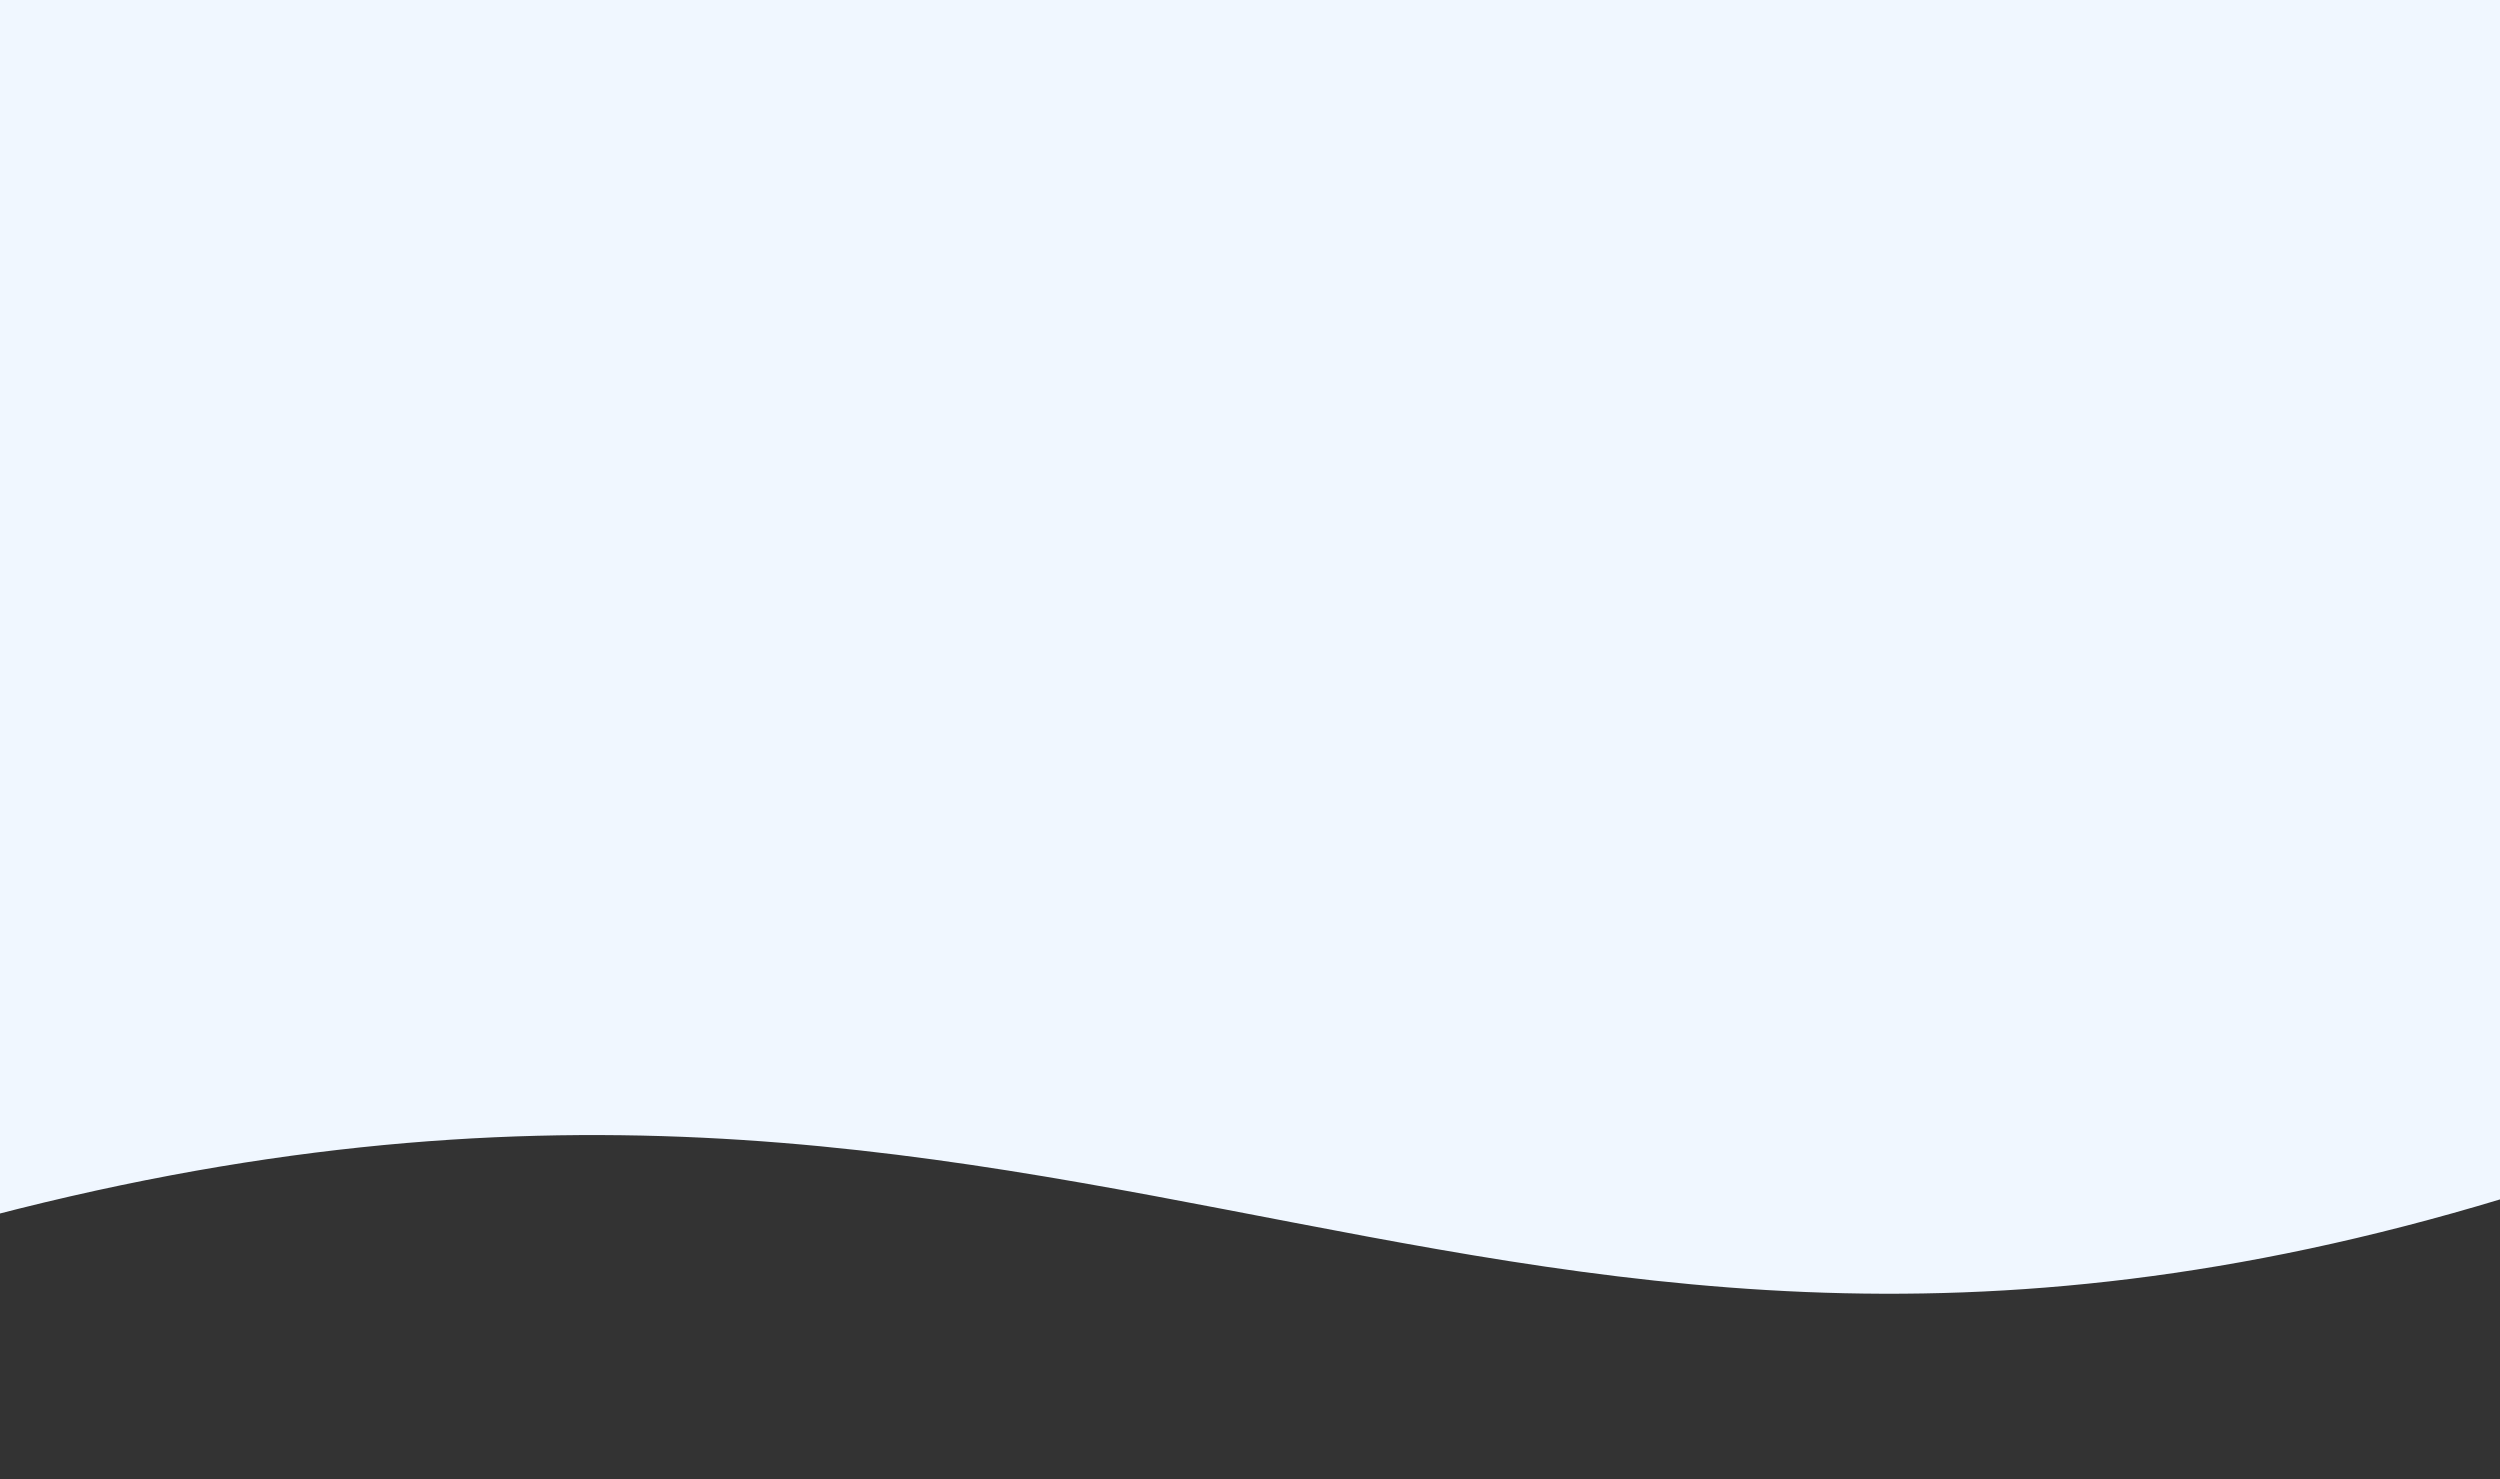 <svg width="1440" height="852" viewBox="0 0 1440 852" fill="none" xmlns="http://www.w3.org/2000/svg">
<rect x="0" y="0" width="1440" height="852" fill="#333333" stroke="none"/>
<path d="M-224.472 -885.933C-224.472 -885.933 54.414 -1116.58 492.093 -970.245C929.773 -823.912 1053.54 -1136.68 1380.78 -1012.9C2009.14 -775.219 1441.5 690.414 1441.5 690.414C825.5 877 602.5 509.5 -83.012 722.566L-224.472 -885.933Z" fill="#F0F7FF"/>
</svg>
